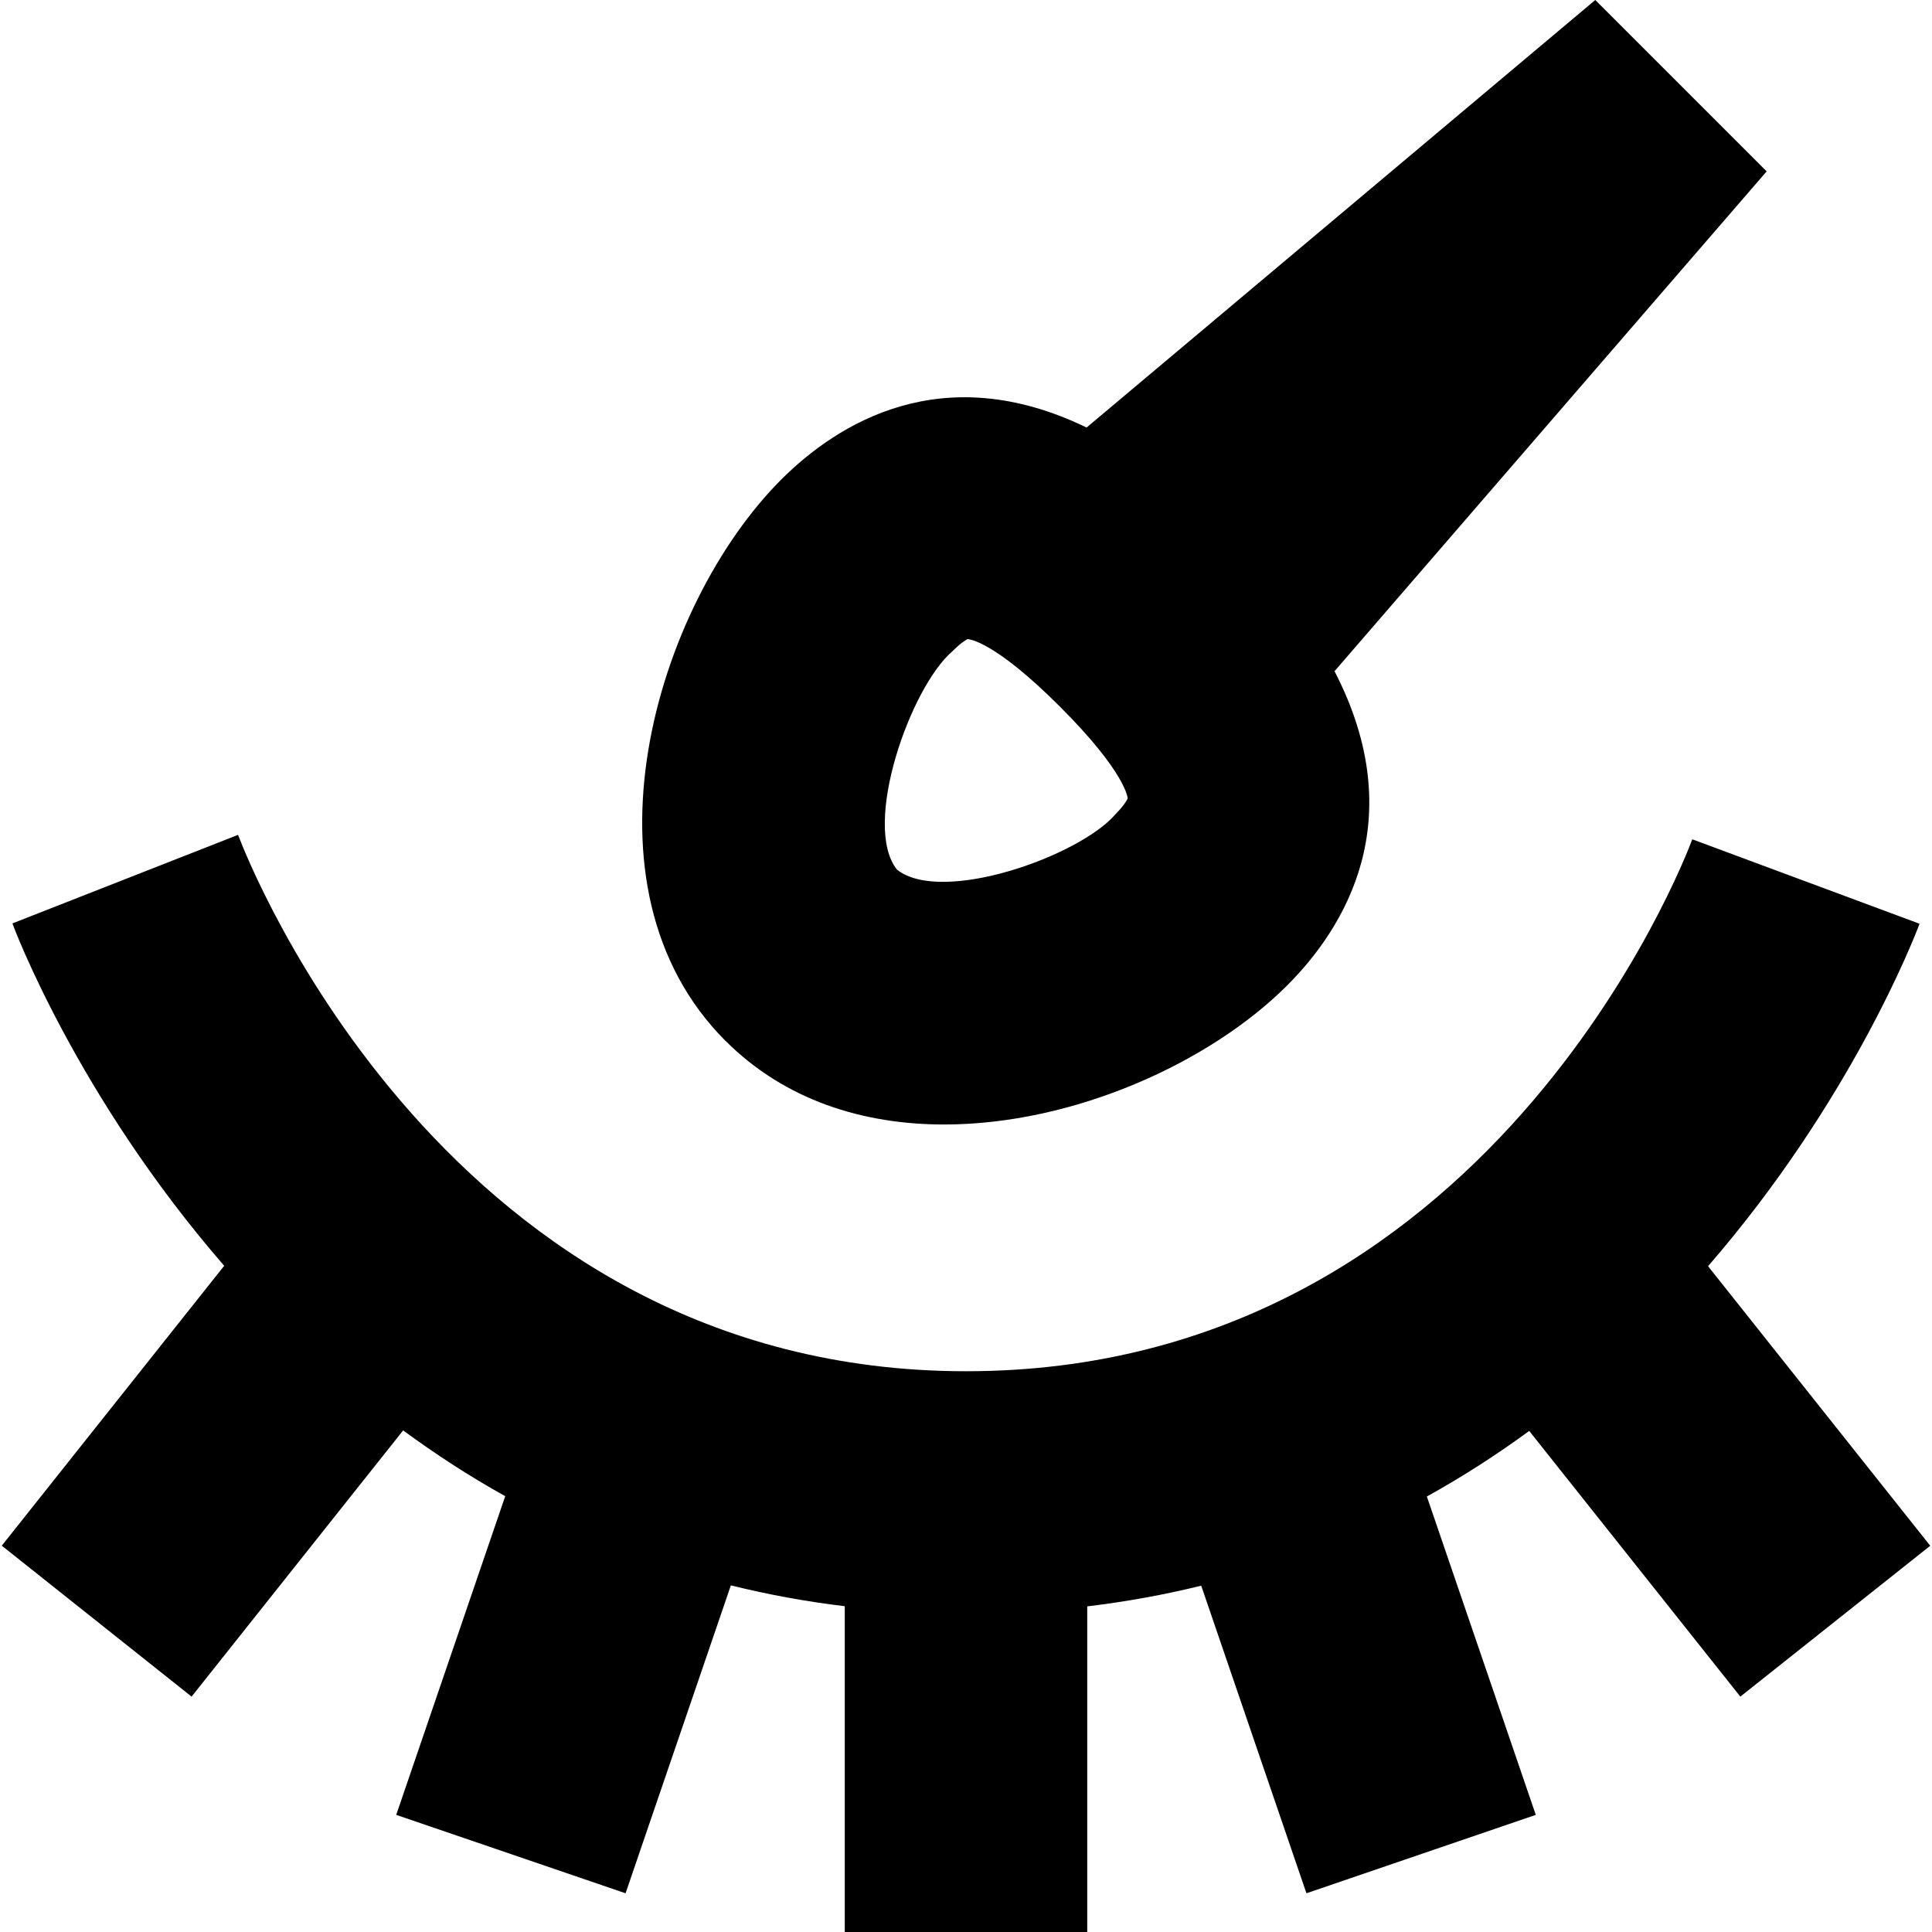 <svg id="Layer_1" viewBox="0 0 24 24" xmlns="http://www.w3.org/2000/svg" data-name="Layer 1"><path d="m18.997 17.775c-.397.291-.819.564-1.272.815l1.353 3.955-2.849.974-1.307-3.821c-.452.111-.924.198-1.416.257v4.045h-3.012v-4.047c-.492-.059-.963-.147-1.415-.259l-1.308 3.825-2.849-.974 1.354-3.959c-.452-.251-.872-.526-1.268-.817l-2.628 3.307-2.358-1.875 2.763-3.477c-1.833-2.111-2.616-4.211-2.631-4.253l2.803-1.1.005.012c.124.324 2.595 6.651 9.038 6.651 6.49 0 8.922-6.339 9.022-6.608l2.823 1.049c-.063.17-.853 2.209-2.627 4.254l2.76 3.473-2.359 1.874-2.623-3.301zm-9.983-4.843c-1.918-1.917-.871-5.412.692-6.976.7-.698 1.999-1.514 3.792-.645l6.319-5.311 2.129 2.129-5.368 6.209c.957 1.85.125 3.19-.587 3.902-.962.963-2.656 1.729-4.263 1.729-1.005 0-1.975-.3-2.713-1.037zm2.129-2.129c.555.441 2.272-.168 2.717-.692.125-.126.148-.194.149-.194-.002-.002-.015-.312-.842-1.139-.811-.811-1.124-.838-1.148-.839 0 .002-.066.028-.184.148-.524.442-1.133 2.166-.692 2.716z"/></svg>